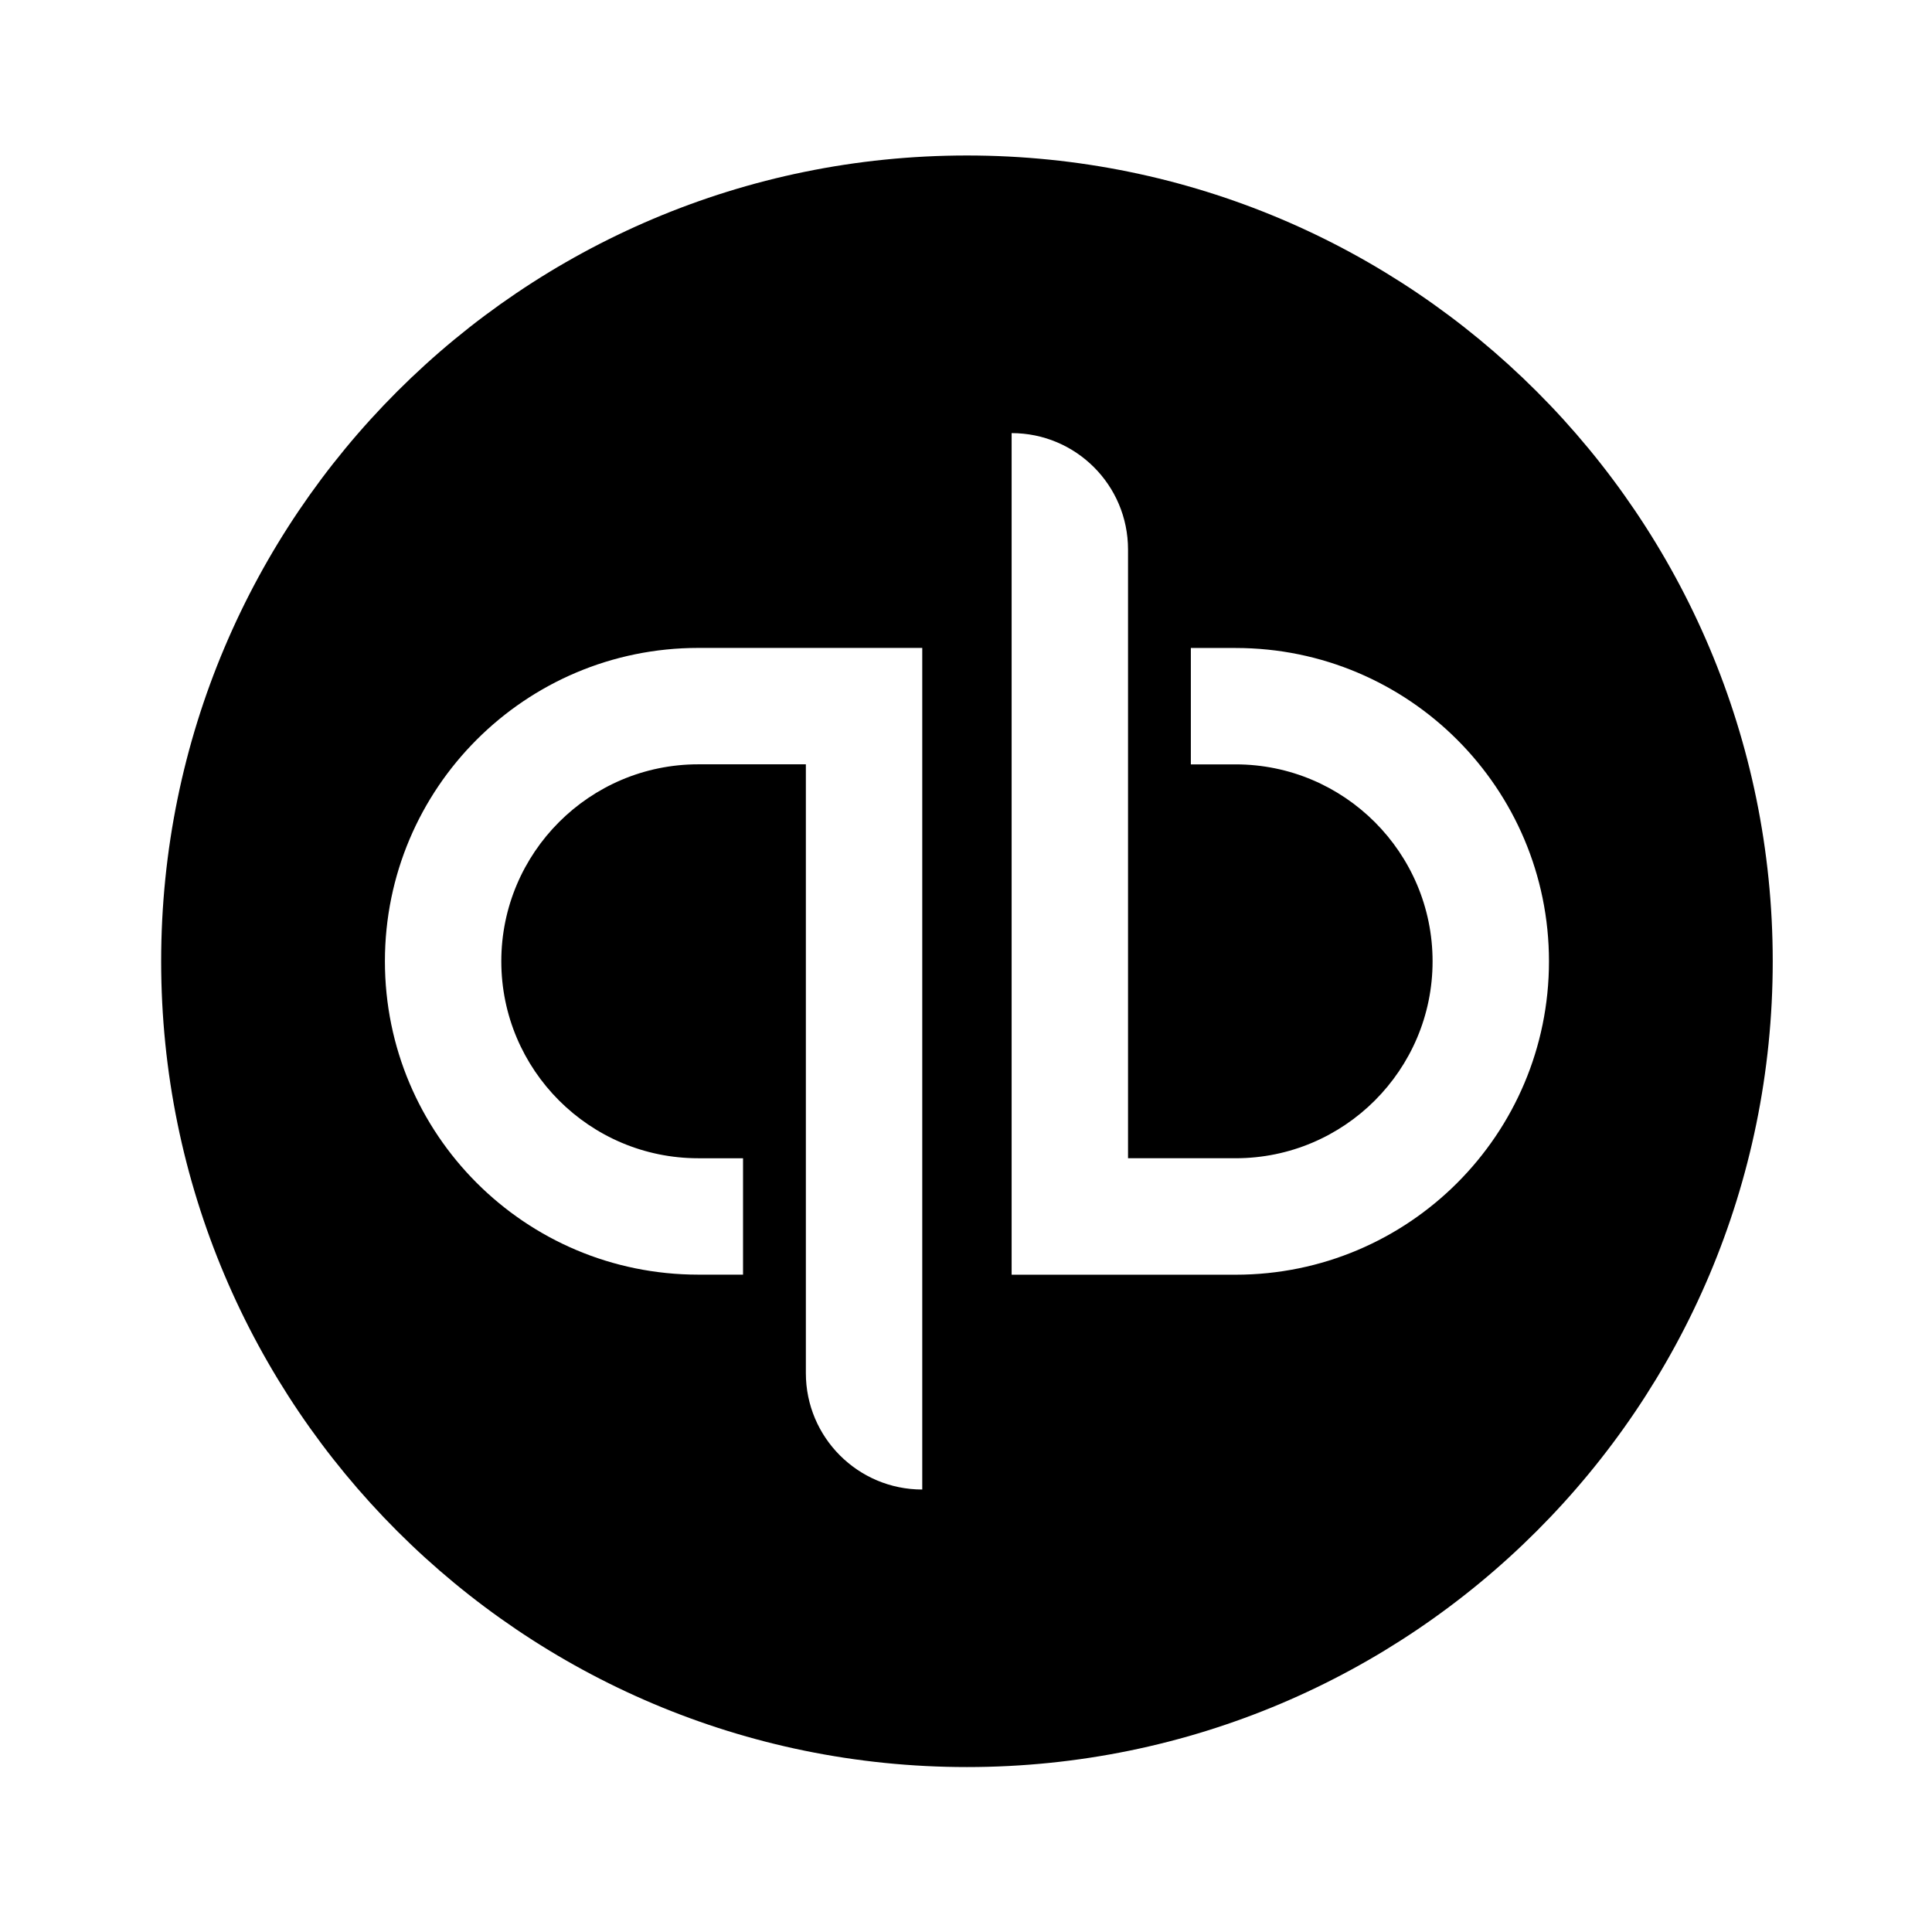 <!-- Generated by IcoMoon.io -->
<svg version="1.1" xmlns="http://www.w3.org/2000/svg" width="720" height="720" viewBox="0 0 720 720">
<title>quickbooks</title>
<path fill="black" d="M360.352 57.947c-165.856 0-300.293 134.437-300.293 300.293 0 165.855 134.437 300.293 300.293 300.293 165.855 0 300.293-134.438 300.293-300.293s-134.438-300.293-300.293-300.293zM443.794 241.487h16.684c64.506 0 116.778 52.274 116.778 116.78 0 64.479-52.272 116.781-116.778 116.781h-83.473v-313.639c23.97 0 43.377 19.408 43.377 43.375v226.859h40.096c40.482 0 73.403-32.921 73.403-73.377 0-40.482-32.921-73.404-73.403-73.404h-16.684v-43.376zM260.226 475.021c-64.507 0-116.781-52.275-116.781-116.781 0-64.508 52.274-116.781 116.781-116.781h83.471v313.642c-23.97 0-43.377-19.438-43.377-43.377v-226.888h-40.094c-40.484 0-73.405 32.92-73.405 73.406 0 40.482 32.921 73.403 73.405 73.403h16.683v43.377h-16.683z"></path>
</svg>
